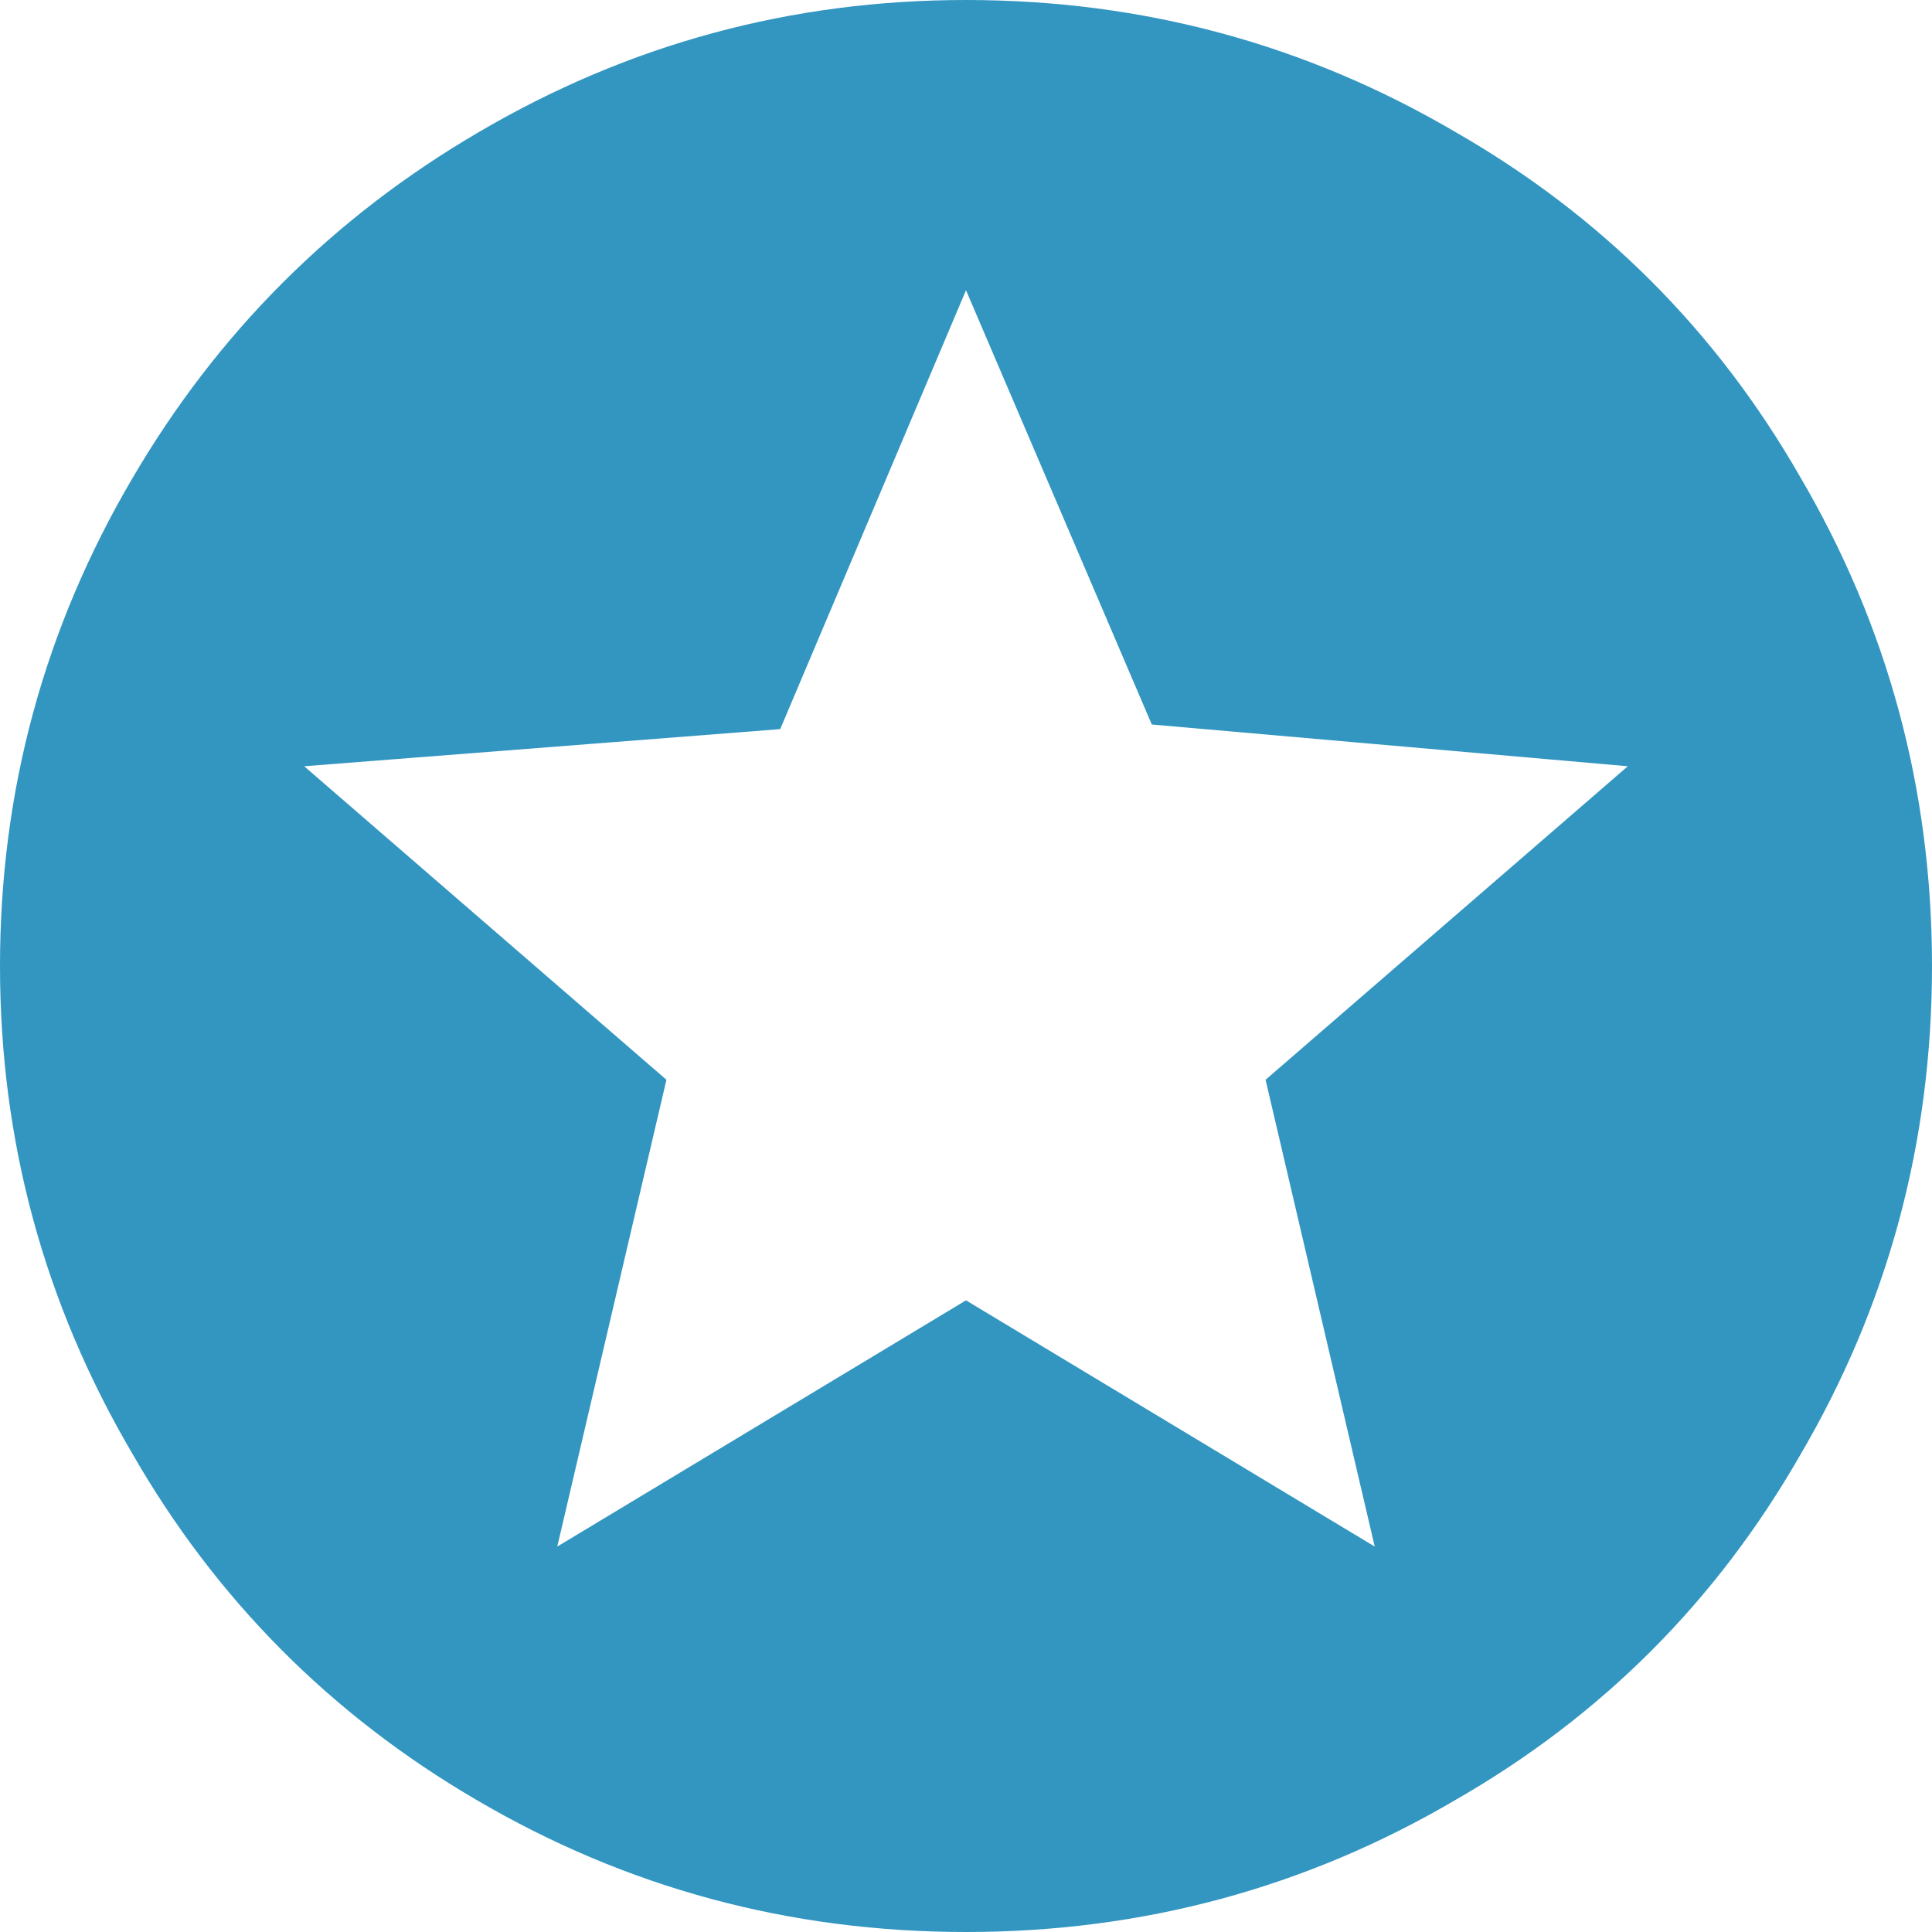 <?xml version="1.0" encoding="UTF-8"?>
<svg width="18px" height="18px" viewBox="0 0 18 18" version="1.1" xmlns="http://www.w3.org/2000/svg" xmlns:xlink="http://www.w3.org/1999/xlink">
    <!-- Generator: Sketch 54.1 (76490) - https://sketchapp.com -->
    <title></title>
    <desc>Created with Sketch.</desc>
    <g id="Page-2" stroke="none" stroke-width="1" fill="none" fill-rule="evenodd">
        <g id="01_Page_lists" transform="translate(-1132, -676)" fill="#3296C1" fill-rule="nonzero">
            <path d="M1144.808,690.409 L1143.791,686.06 L1147.166,683.139 L1142.731,682.75 L1141,678.704 L1139.269,682.793 L1134.834,683.139 L1138.209,686.06 L1137.192,690.409 L1141,688.115 L1144.808,690.409 Z M1141,676 C1142.644,676 1144.166,676.411 1145.565,677.233 C1146.921,678.012 1147.988,679.079 1148.767,680.435 C1149.589,681.834 1150,683.356 1150,685 C1150,686.644 1149.589,688.166 1148.767,689.565 C1147.988,690.921 1146.921,691.988 1145.565,692.767 C1144.166,693.589 1142.644,694 1141,694 C1139.356,694 1137.834,693.589 1136.435,692.767 C1135.079,691.974 1134.012,690.899 1133.233,689.543 C1132.411,688.144 1132,686.63 1132,685 C1132,683.37 1132.411,681.856 1133.233,680.457 C1134.026,679.101 1135.101,678.026 1136.457,677.233 C1137.856,676.411 1139.37,676 1141,676 Z" id=""></path>
        </g>
    </g>
</svg>